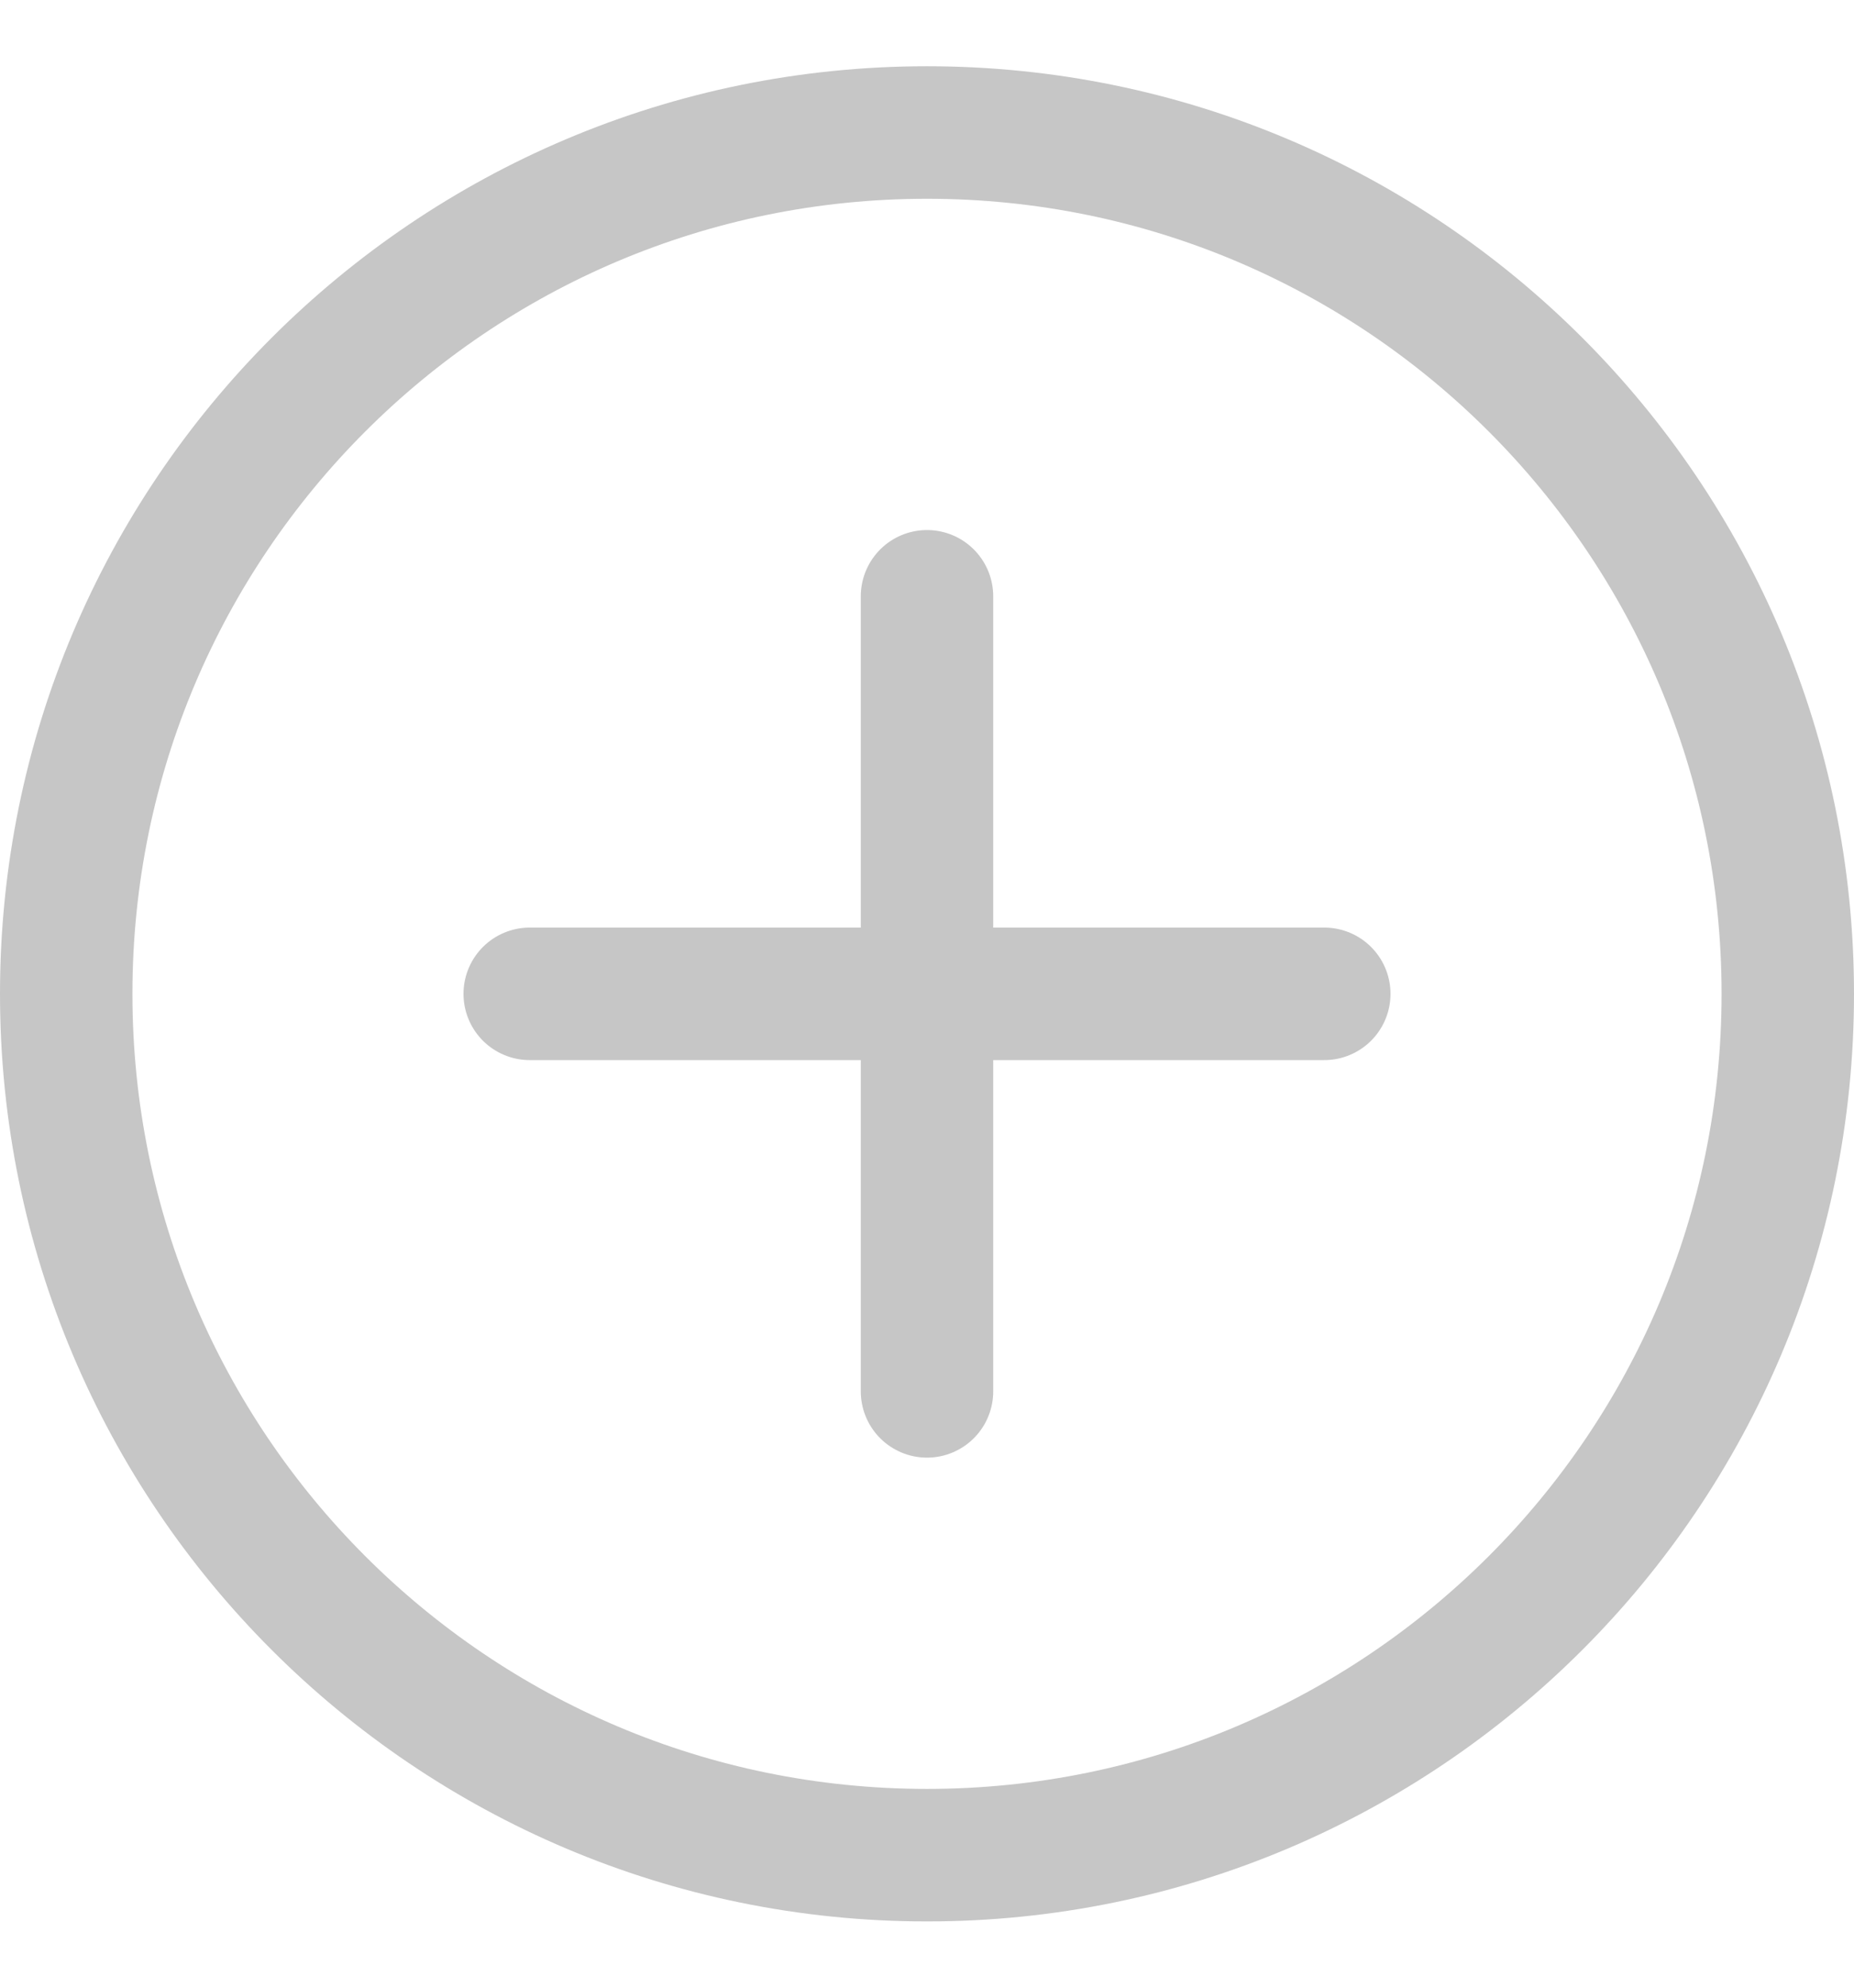 <svg width="14" height="15" viewBox="0 0 14 15" fill="none" xmlns="http://www.w3.org/2000/svg">
<path d="M7 14C10.59 14 13.5 11.09 13.5 7.5C13.5 3.91 10.59 1 7 1C3.41 1 0.5 3.91 0.5 7.5C0.5 11.09 3.41 14 7 14Z" stroke="#C6C6C6" stroke-linecap="round" stroke-linejoin="round"/>
<path d="M7 4.5V10.5" stroke="#C6C6C6" stroke-linecap="round" stroke-linejoin="round"/>
<path d="M4 7.5H10" stroke="#C6C6C6" stroke-linecap="round" stroke-linejoin="round"/>
</svg>
